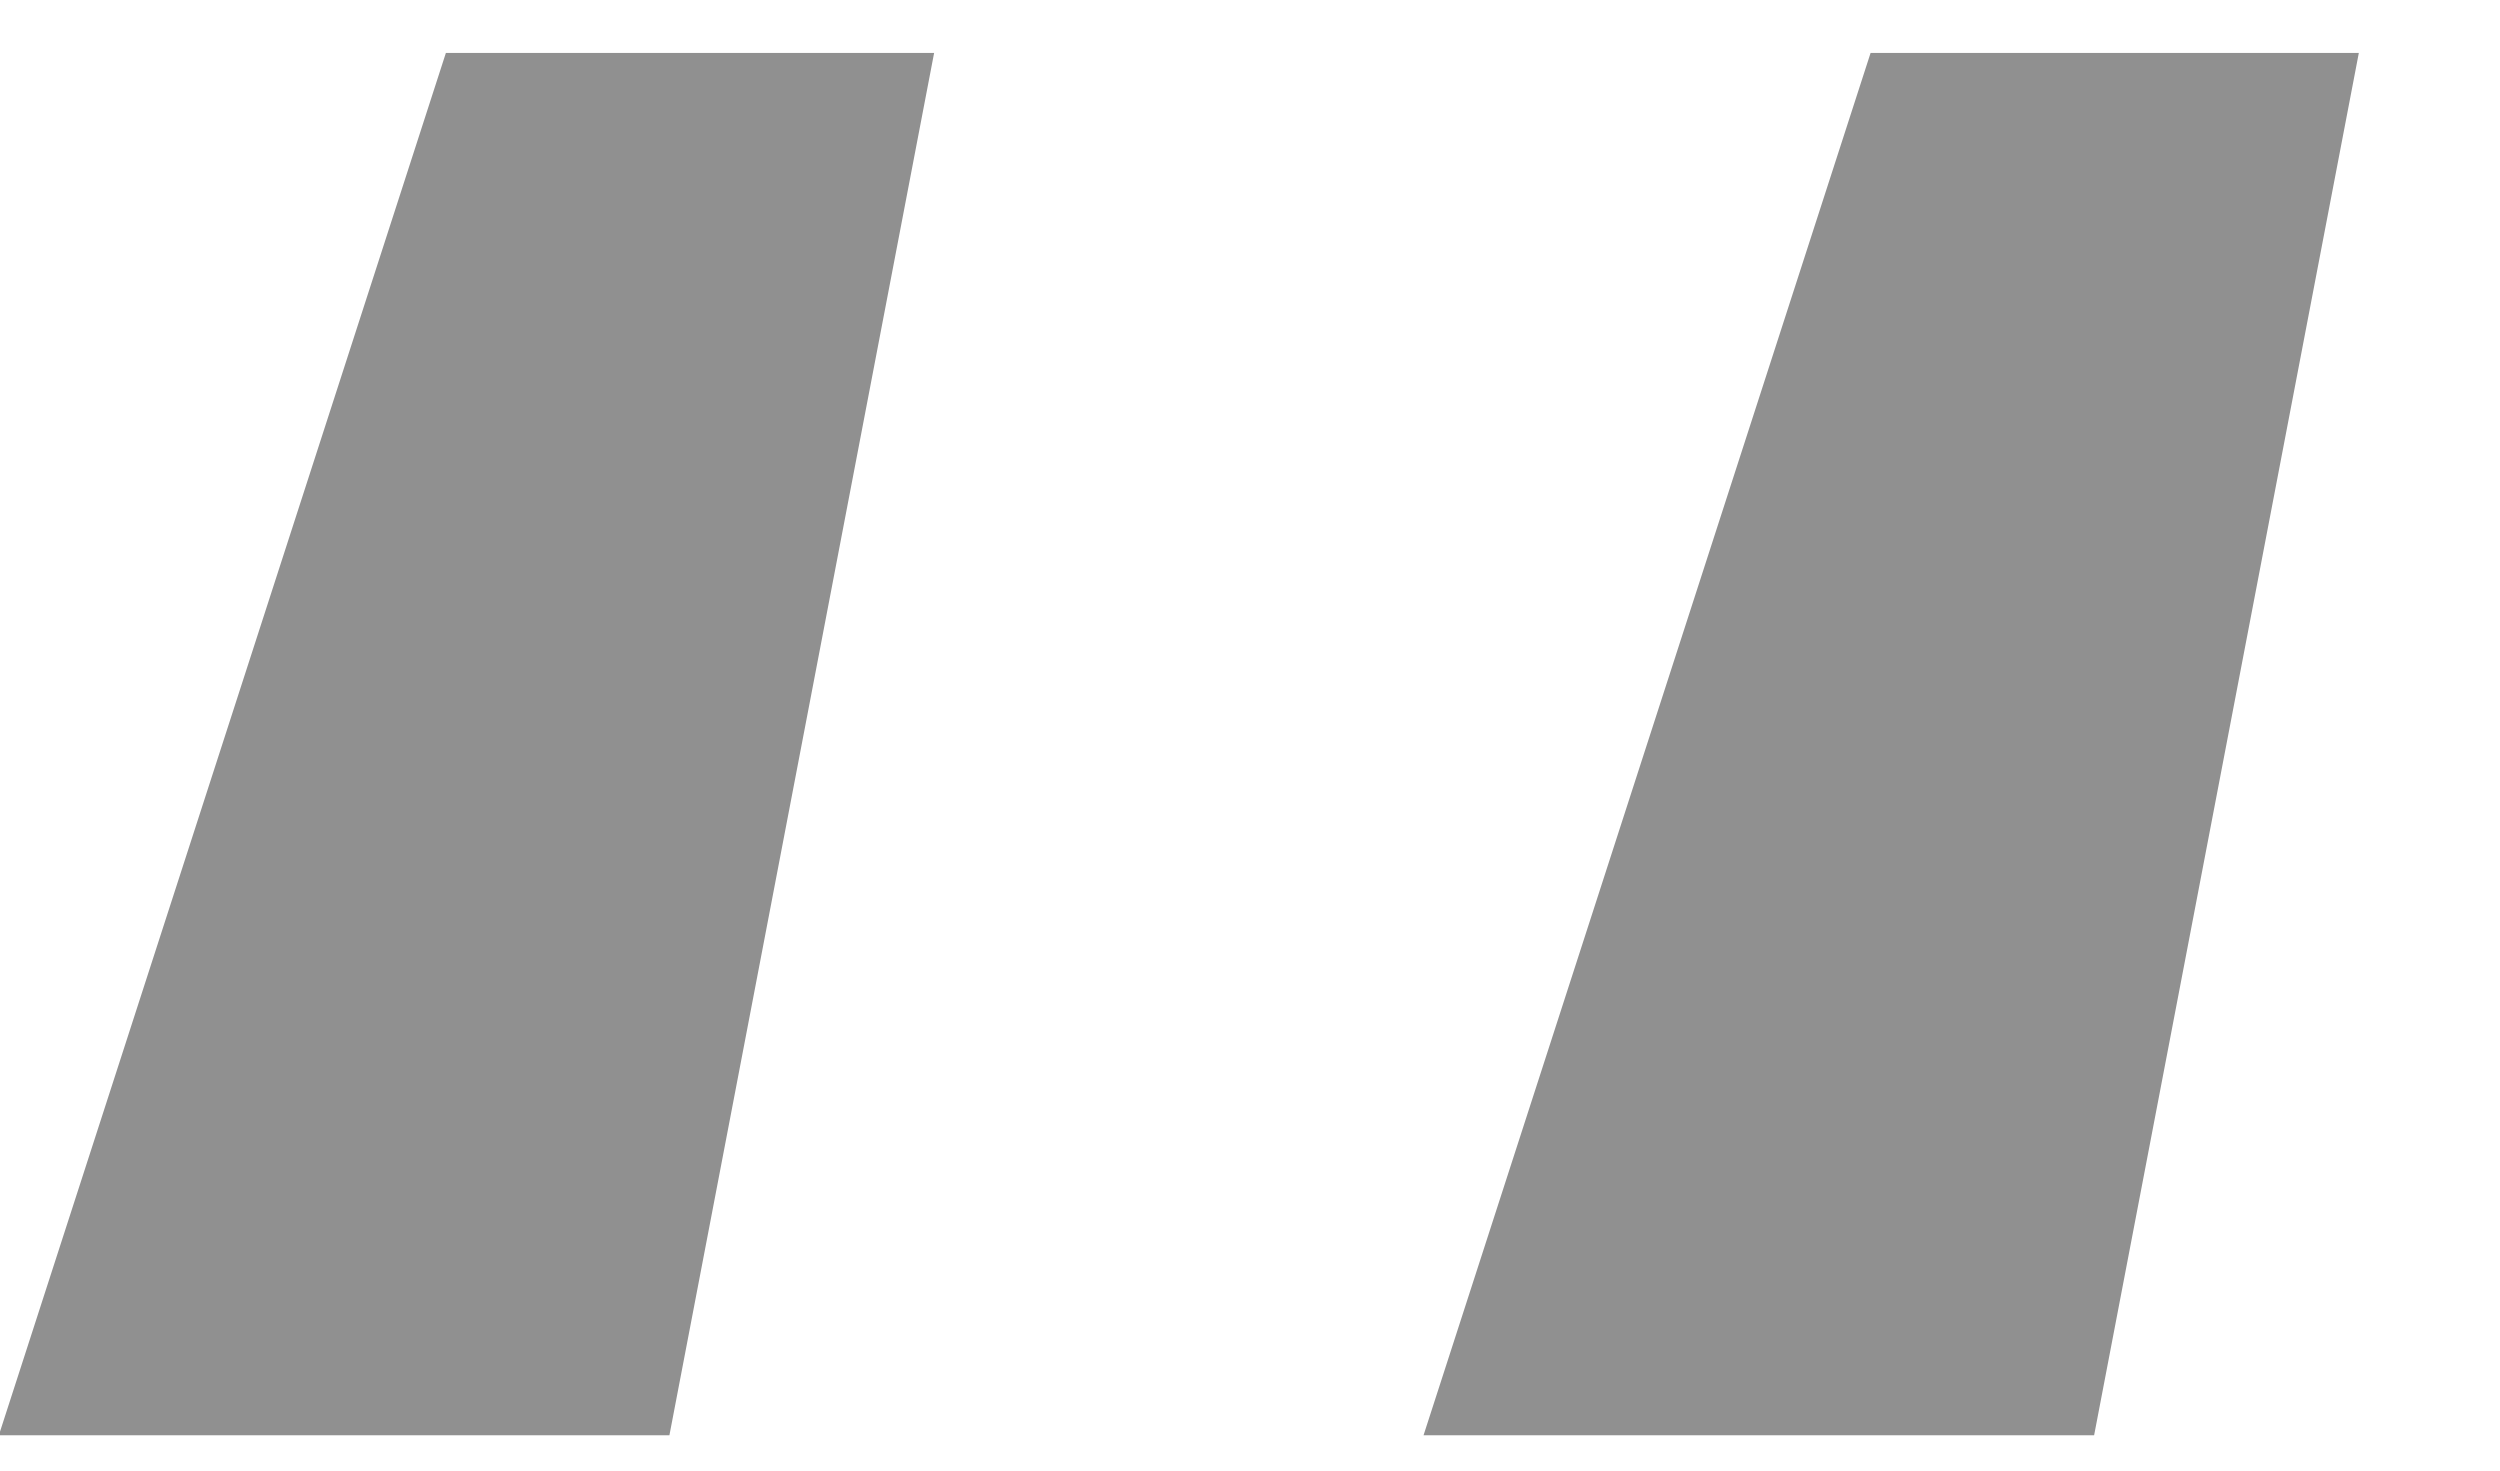 <svg width="17" height="10" viewBox="0 0 17 10" fill="none" xmlns="http://www.w3.org/2000/svg">
<g clip-path="url(#clip0_49_1245)">
<path d="M3.032 0.36H6.352L4.552 9.76H-0.008L3.032 0.36ZM12.72 0.36H16.04L14.24 9.76H9.68L12.72 0.36Z" fill="#909090"/>
</g>
<defs>
<clipPath id="clip0_49_1245">
<rect width="17" height="10" fill="white"/>
</clipPath>
</defs>
</svg>
